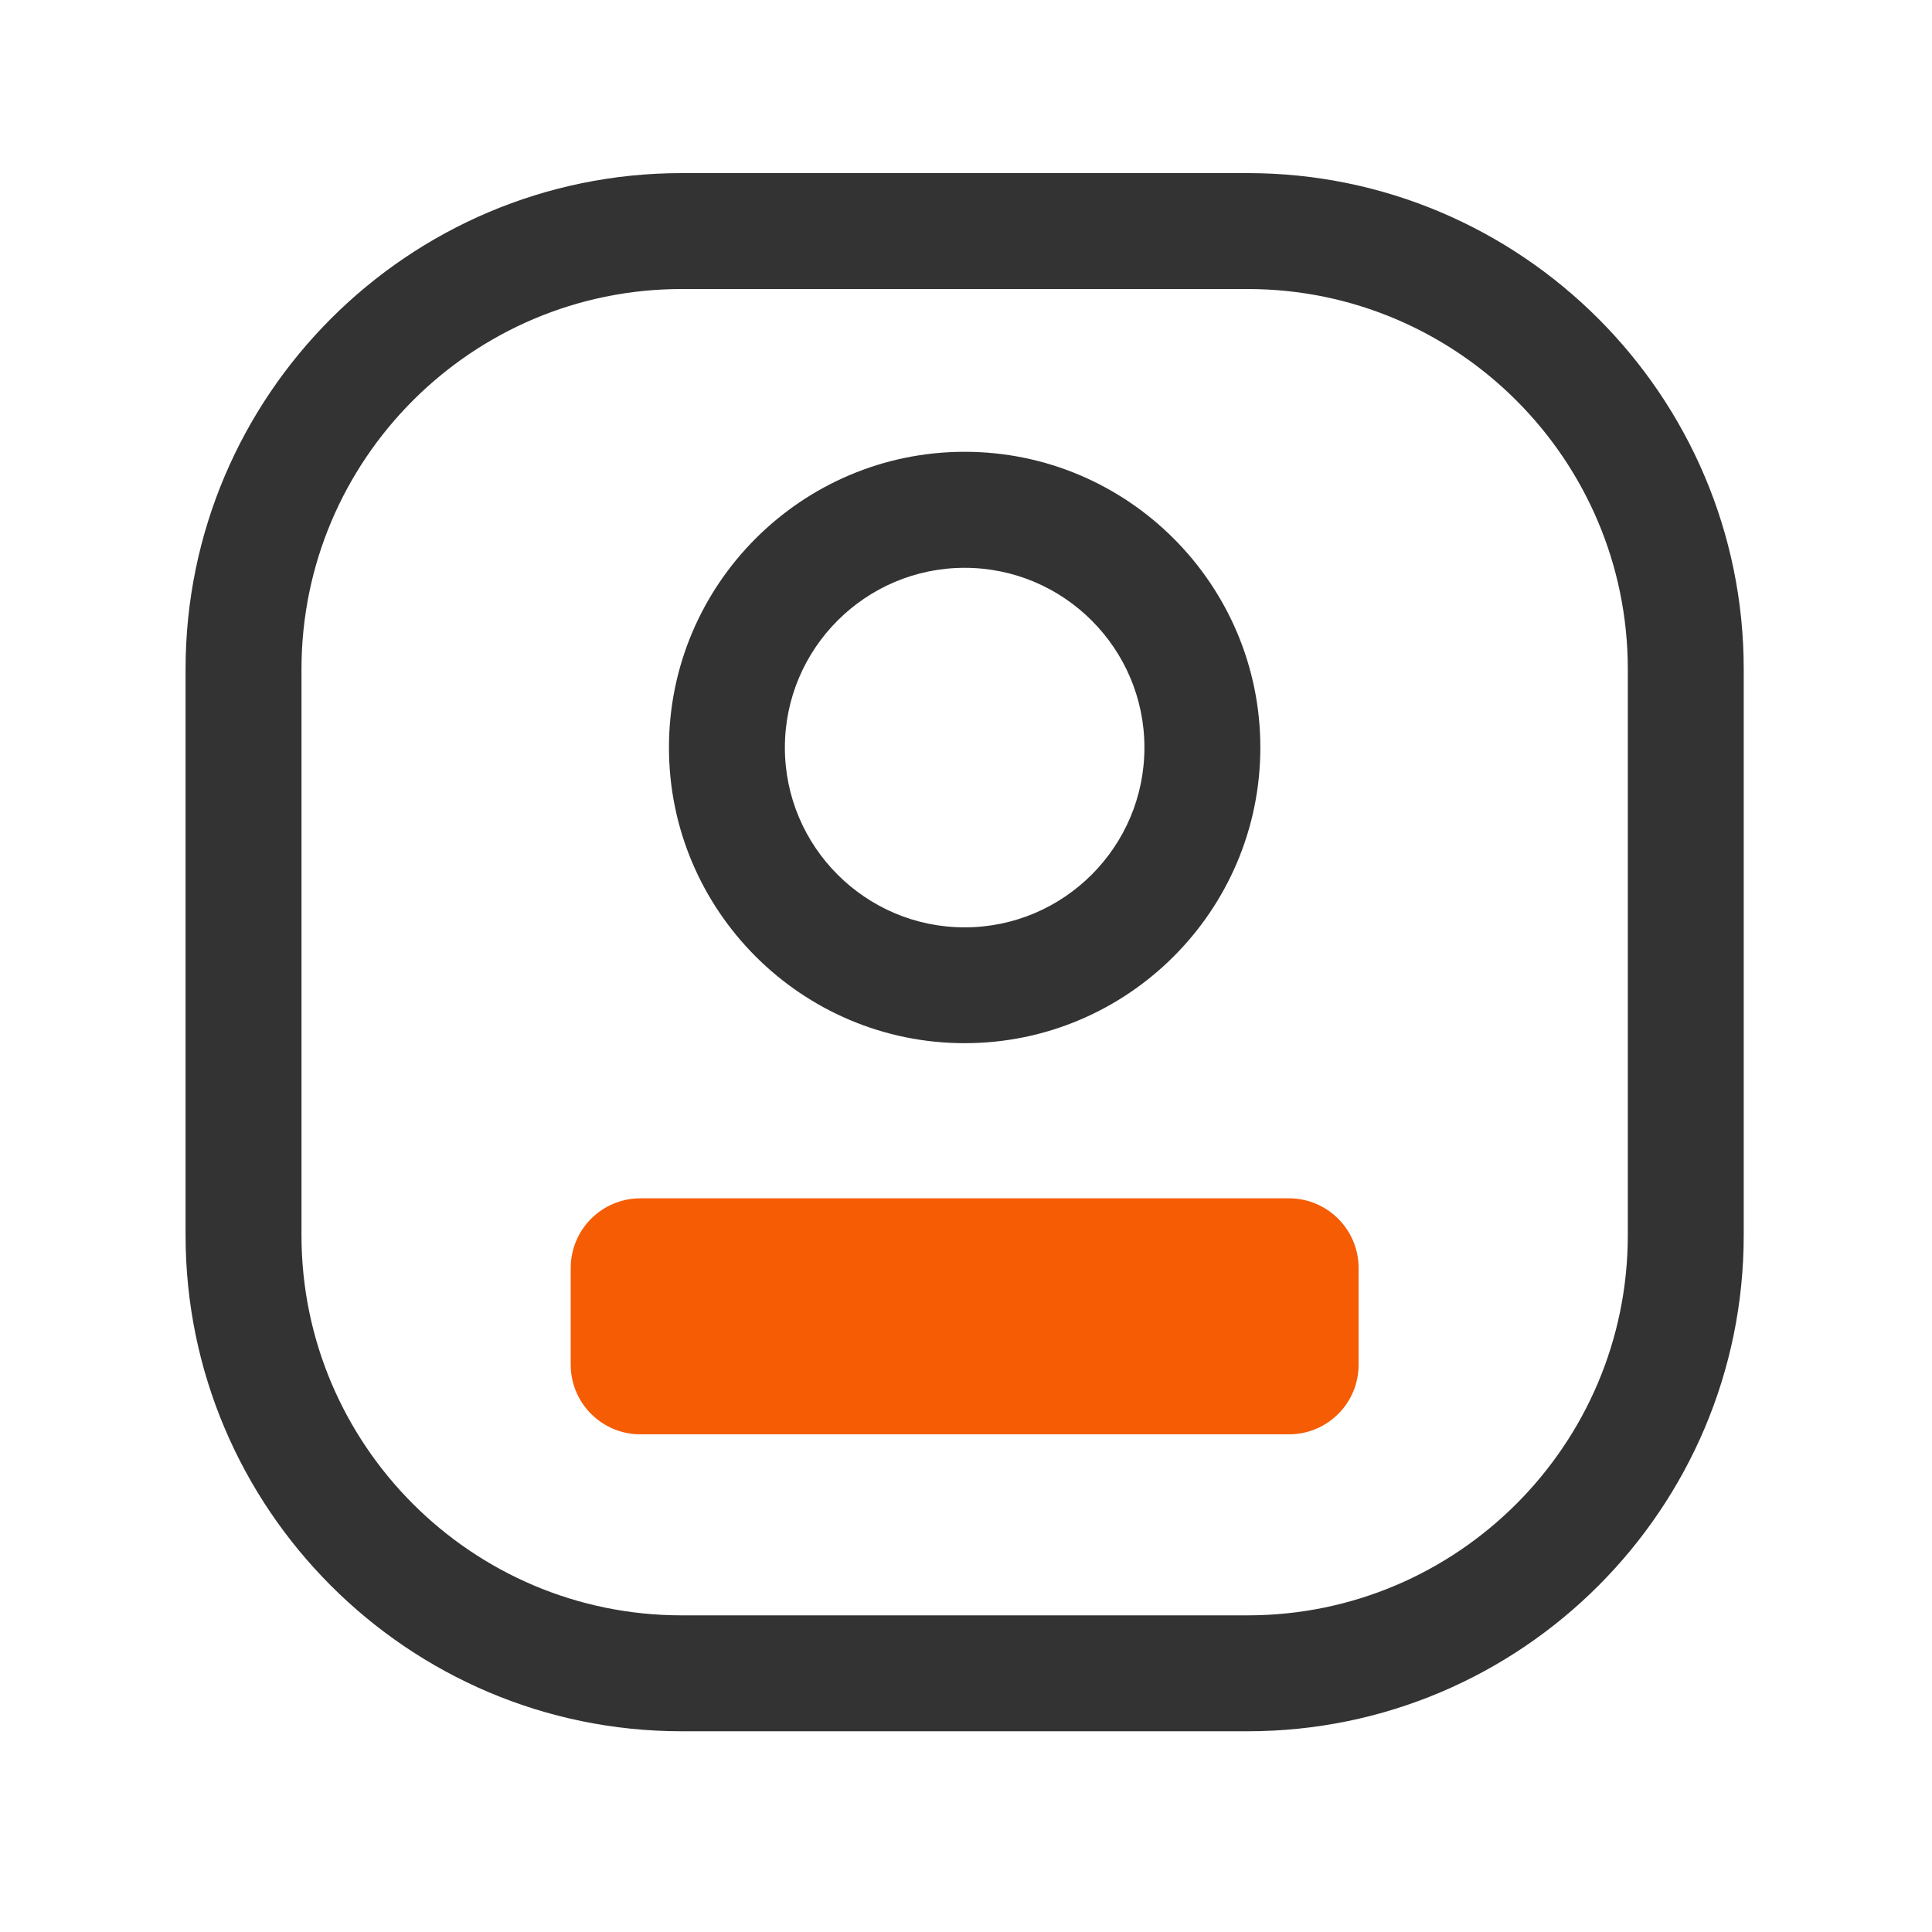 <?xml version="1.0" standalone="no"?><!DOCTYPE svg PUBLIC "-//W3C//DTD SVG 1.1//EN" "http://www.w3.org/Graphics/SVG/1.1/DTD/svg11.dtd"><svg class="icon" width="256px" height="256.00px" viewBox="0 0 1024 1024" version="1.1" xmlns="http://www.w3.org/2000/svg"><path d="M661.299 917.606h-300.032c-144.947 0-262.912-117.965-262.912-262.912v-300.032c0-144.947 117.965-262.912 262.912-262.912h300.032c144.947 0 262.912 117.965 262.912 262.912v300.032c0 144.998-117.914 262.912-262.912 262.912z m-300.032-764.416c-111.104 0-201.472 90.368-201.472 201.472v300.032c0 111.104 90.368 201.472 201.472 201.472h300.032c111.104 0 201.472-90.368 201.472-201.472v-300.032c0-111.104-90.368-201.472-201.472-201.472h-300.032z" fill="#333333" /><path d="M511.283 552.909c-86.426 0-156.723-70.298-156.723-156.723s70.298-156.723 156.723-156.723 156.723 70.298 156.723 156.723-70.298 156.723-156.723 156.723z m0-251.955c-52.531 0-95.283 42.752-95.283 95.283S458.752 491.52 511.283 491.52s95.283-42.752 95.283-95.283-42.752-95.283-95.283-95.283z" fill="#333333" /><path d="M683.162 760.218H339.405c-20.378 0-36.915-16.538-36.915-36.915v-51.251c0-20.378 16.538-36.915 36.915-36.915h343.757c20.378 0 36.915 16.538 36.915 36.915v51.251c0.051 20.378-16.486 36.915-36.915 36.915z" fill="#F55C04" /></svg>
